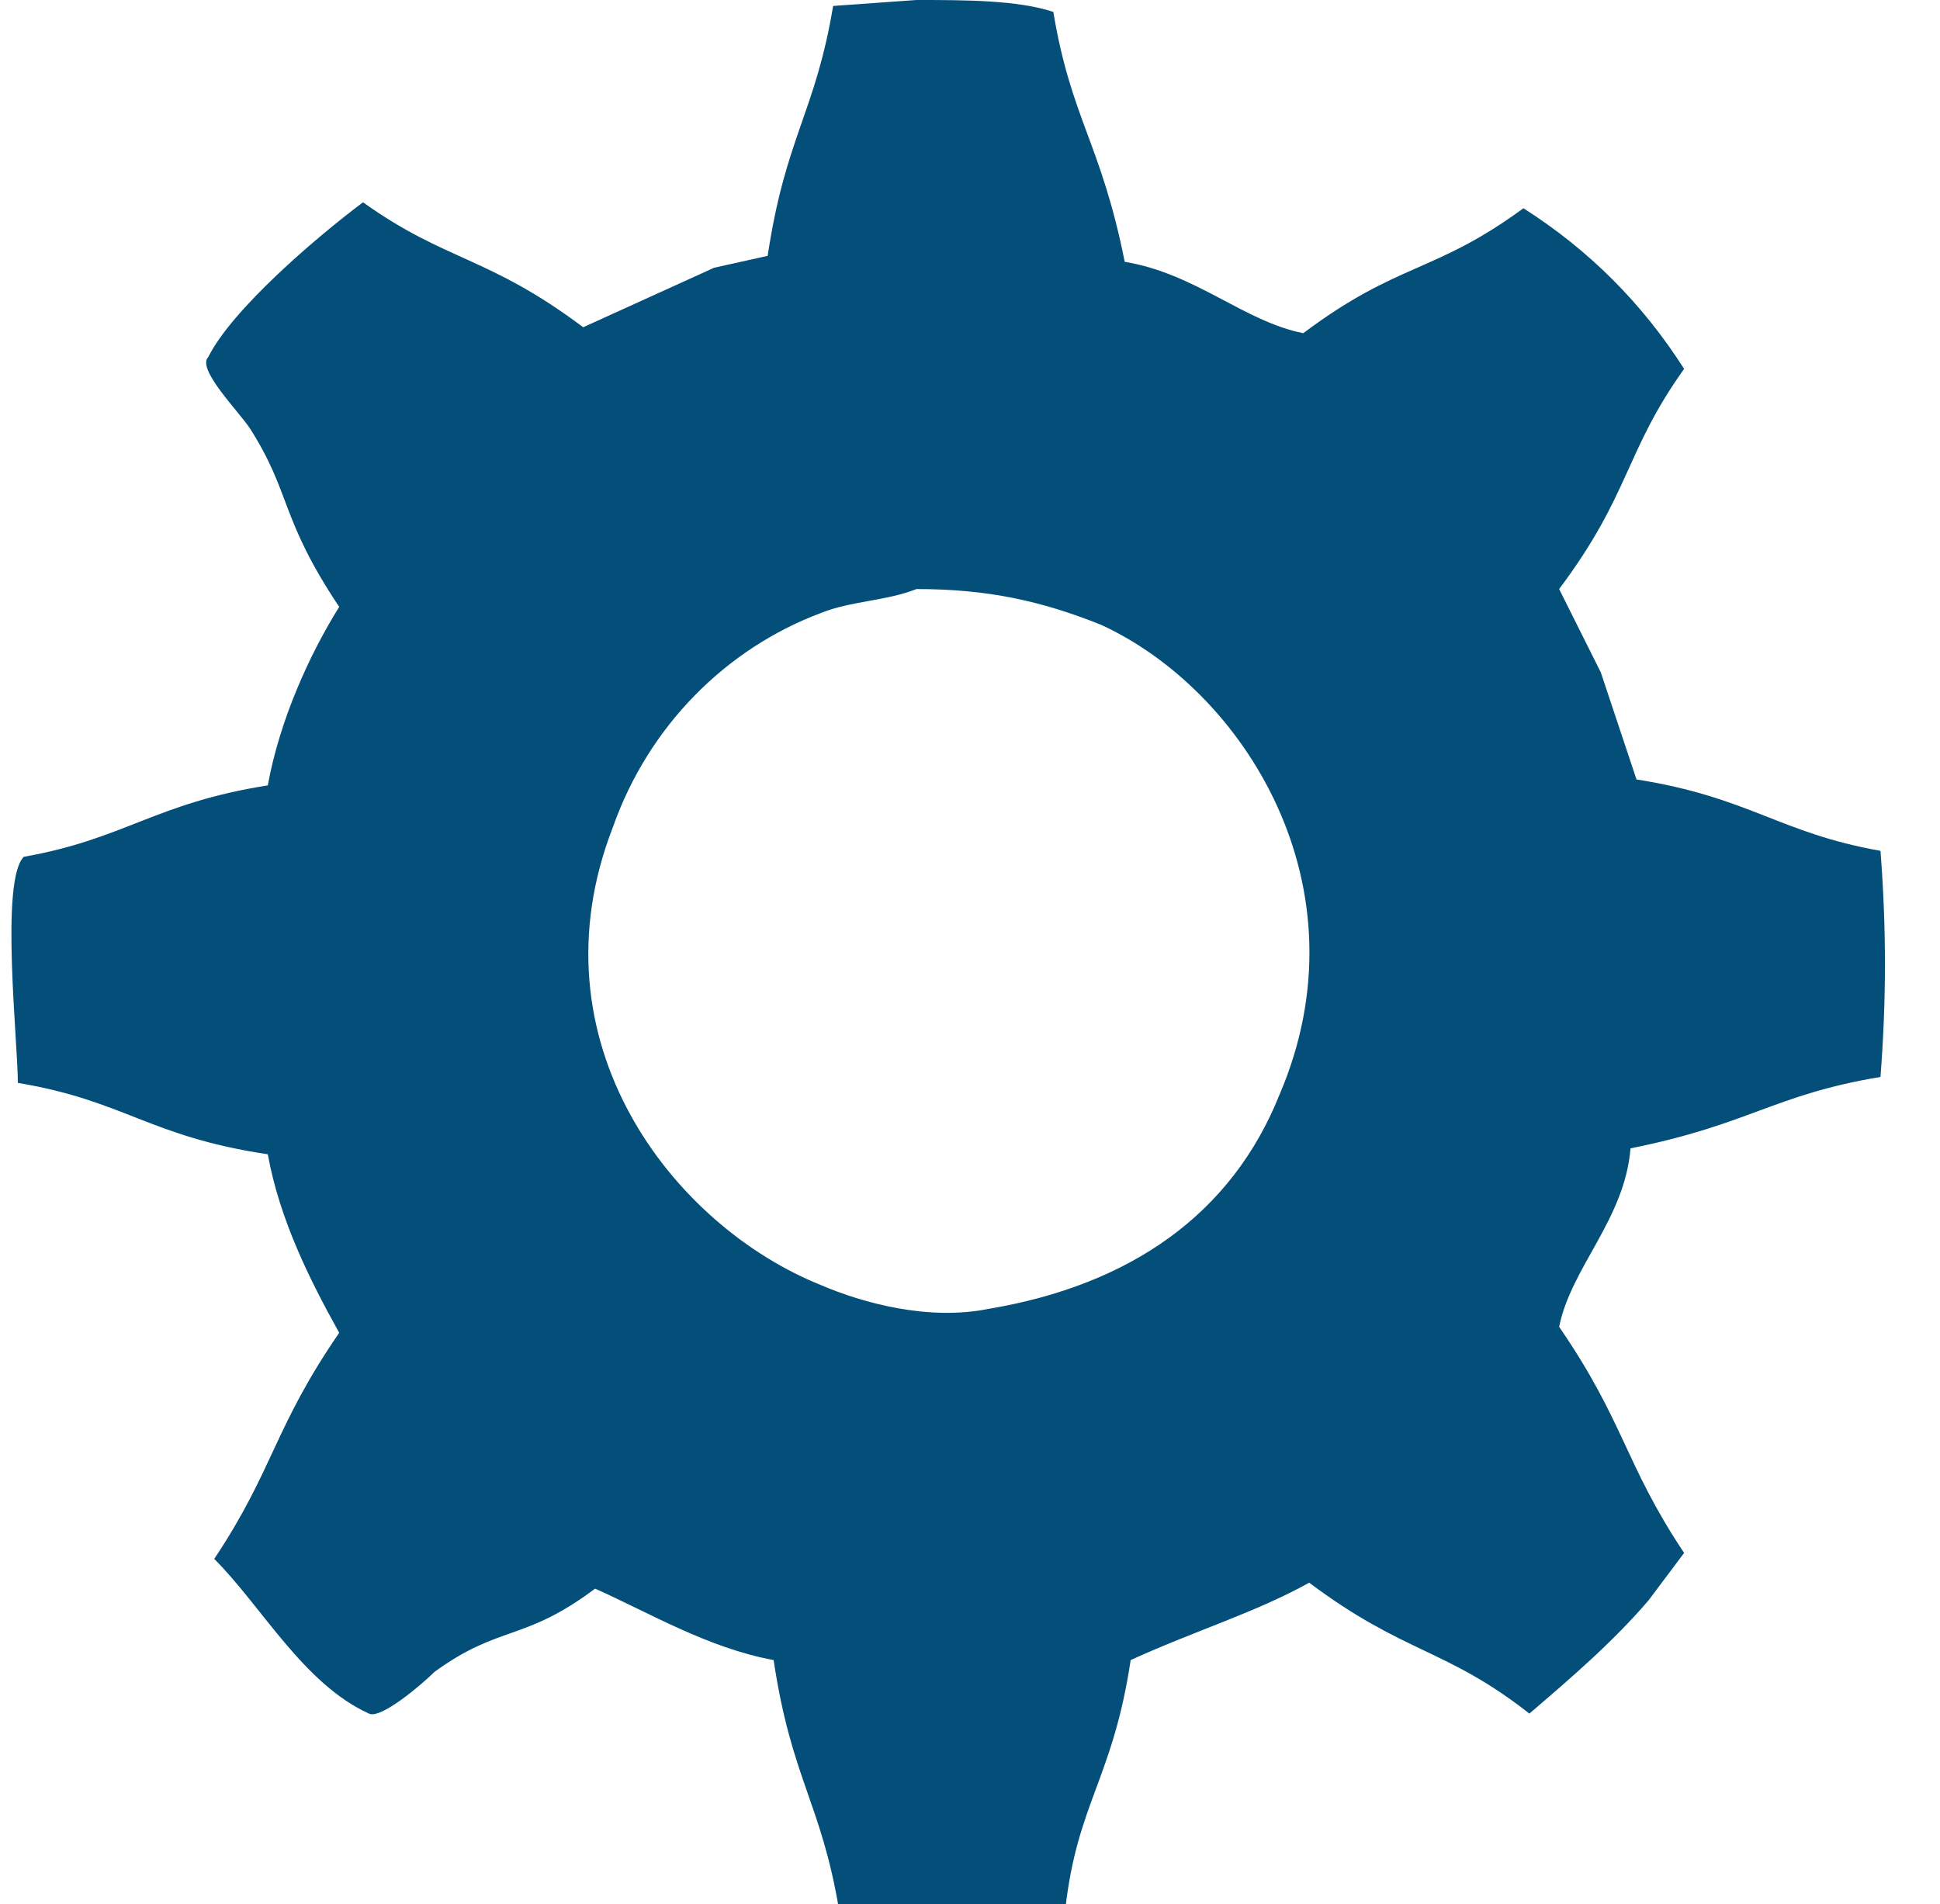 <?xml version="1.0" encoding="utf-8"?>
<!-- Generator: Adobe Illustrator 19.0.0, SVG Export Plug-In . SVG Version: 6.00 Build 0)  -->
<svg version="1.1" id="图层_1" xmlns="http://www.w3.org/2000/svg" xmlns:xlink="http://www.w3.org/1999/xlink" x="0px" y="0px"
	 viewBox="0 1 32.6 32" style="enable-background:new 0 1 32.6 32;" xml:space="preserve">
<style type="text/css">
	.st0{fill:#034F7A;}
</style>
<path class="st0" d="M15.4,1c0.8,0,1.7,0,2.3,0.2c0.3,1.8,0.8,2.2,1.2,4.2c1.2,0.2,2,1,3,1.2c1.6-1.2,2.2-1,3.7-2.1
	c1.1,0.7,2,1.6,2.7,2.7c-1,1.4-0.9,2.1-2.1,3.7l0.7,1.4c0.2,0.6,0.4,1.2,0.6,1.8c1.9,0.3,2.4,0.9,4.1,1.2c0.1,1.3,0.1,2.5,0,3.8
	c-1.8,0.3-2.2,0.8-4.2,1.2c-0.1,1.2-1,2-1.2,3c1.1,1.6,1.1,2.3,2.1,3.8l-0.6,0.8c-0.6,0.7-1.3,1.3-2,1.9c-1.4-1.1-2.1-1-3.7-2.2
	c-0.9,0.5-1.9,0.8-3,1.3c-0.3,2-0.9,2.4-1.1,4.2c-1.1,0-2.7,0.3-3.8,0c-0.3-1.8-0.8-2.2-1.1-4.2c-1.1-0.2-2.1-0.8-3-1.2
	c-1.2,0.9-1.6,0.6-2.7,1.4c-0.2,0.2-0.9,0.8-1.1,0.7c-1.1-0.5-1.8-1.8-2.6-2.6c1-1.5,1-2.2,2.1-3.8c-0.5-0.9-1-1.9-1.2-3
	c-2-0.3-2.4-0.9-4.2-1.2c0-0.7-0.3-3.4,0.1-3.8c1.7-0.3,2.2-0.9,4.1-1.2c0.2-1.1,0.7-2.2,1.2-3C4.7,9.7,4.9,9.3,4.2,8.2
	C4,7.9,3.3,7.2,3.5,7C3.9,6.2,5.3,5,6.1,4.4c1.4,1,2.1,0.9,3.7,2.1l2.2-1l0.9-0.2c0.3-2,0.8-2.4,1.1-4.2L15.4,1z M15.4,10.9
	c-0.5,0.2-1.1,0.2-1.6,0.4c-1.6,0.6-2.9,1.9-3.5,3.6c-1.4,3.6,1,6.7,3.5,7.7c0.7,0.3,1.8,0.6,2.8,0.4c2.4-0.4,4.1-1.6,4.9-3.6
	c1.5-3.5-0.6-6.8-3-7.9C17.5,11.1,16.6,10.9,15.4,10.9z"/>
</svg>

